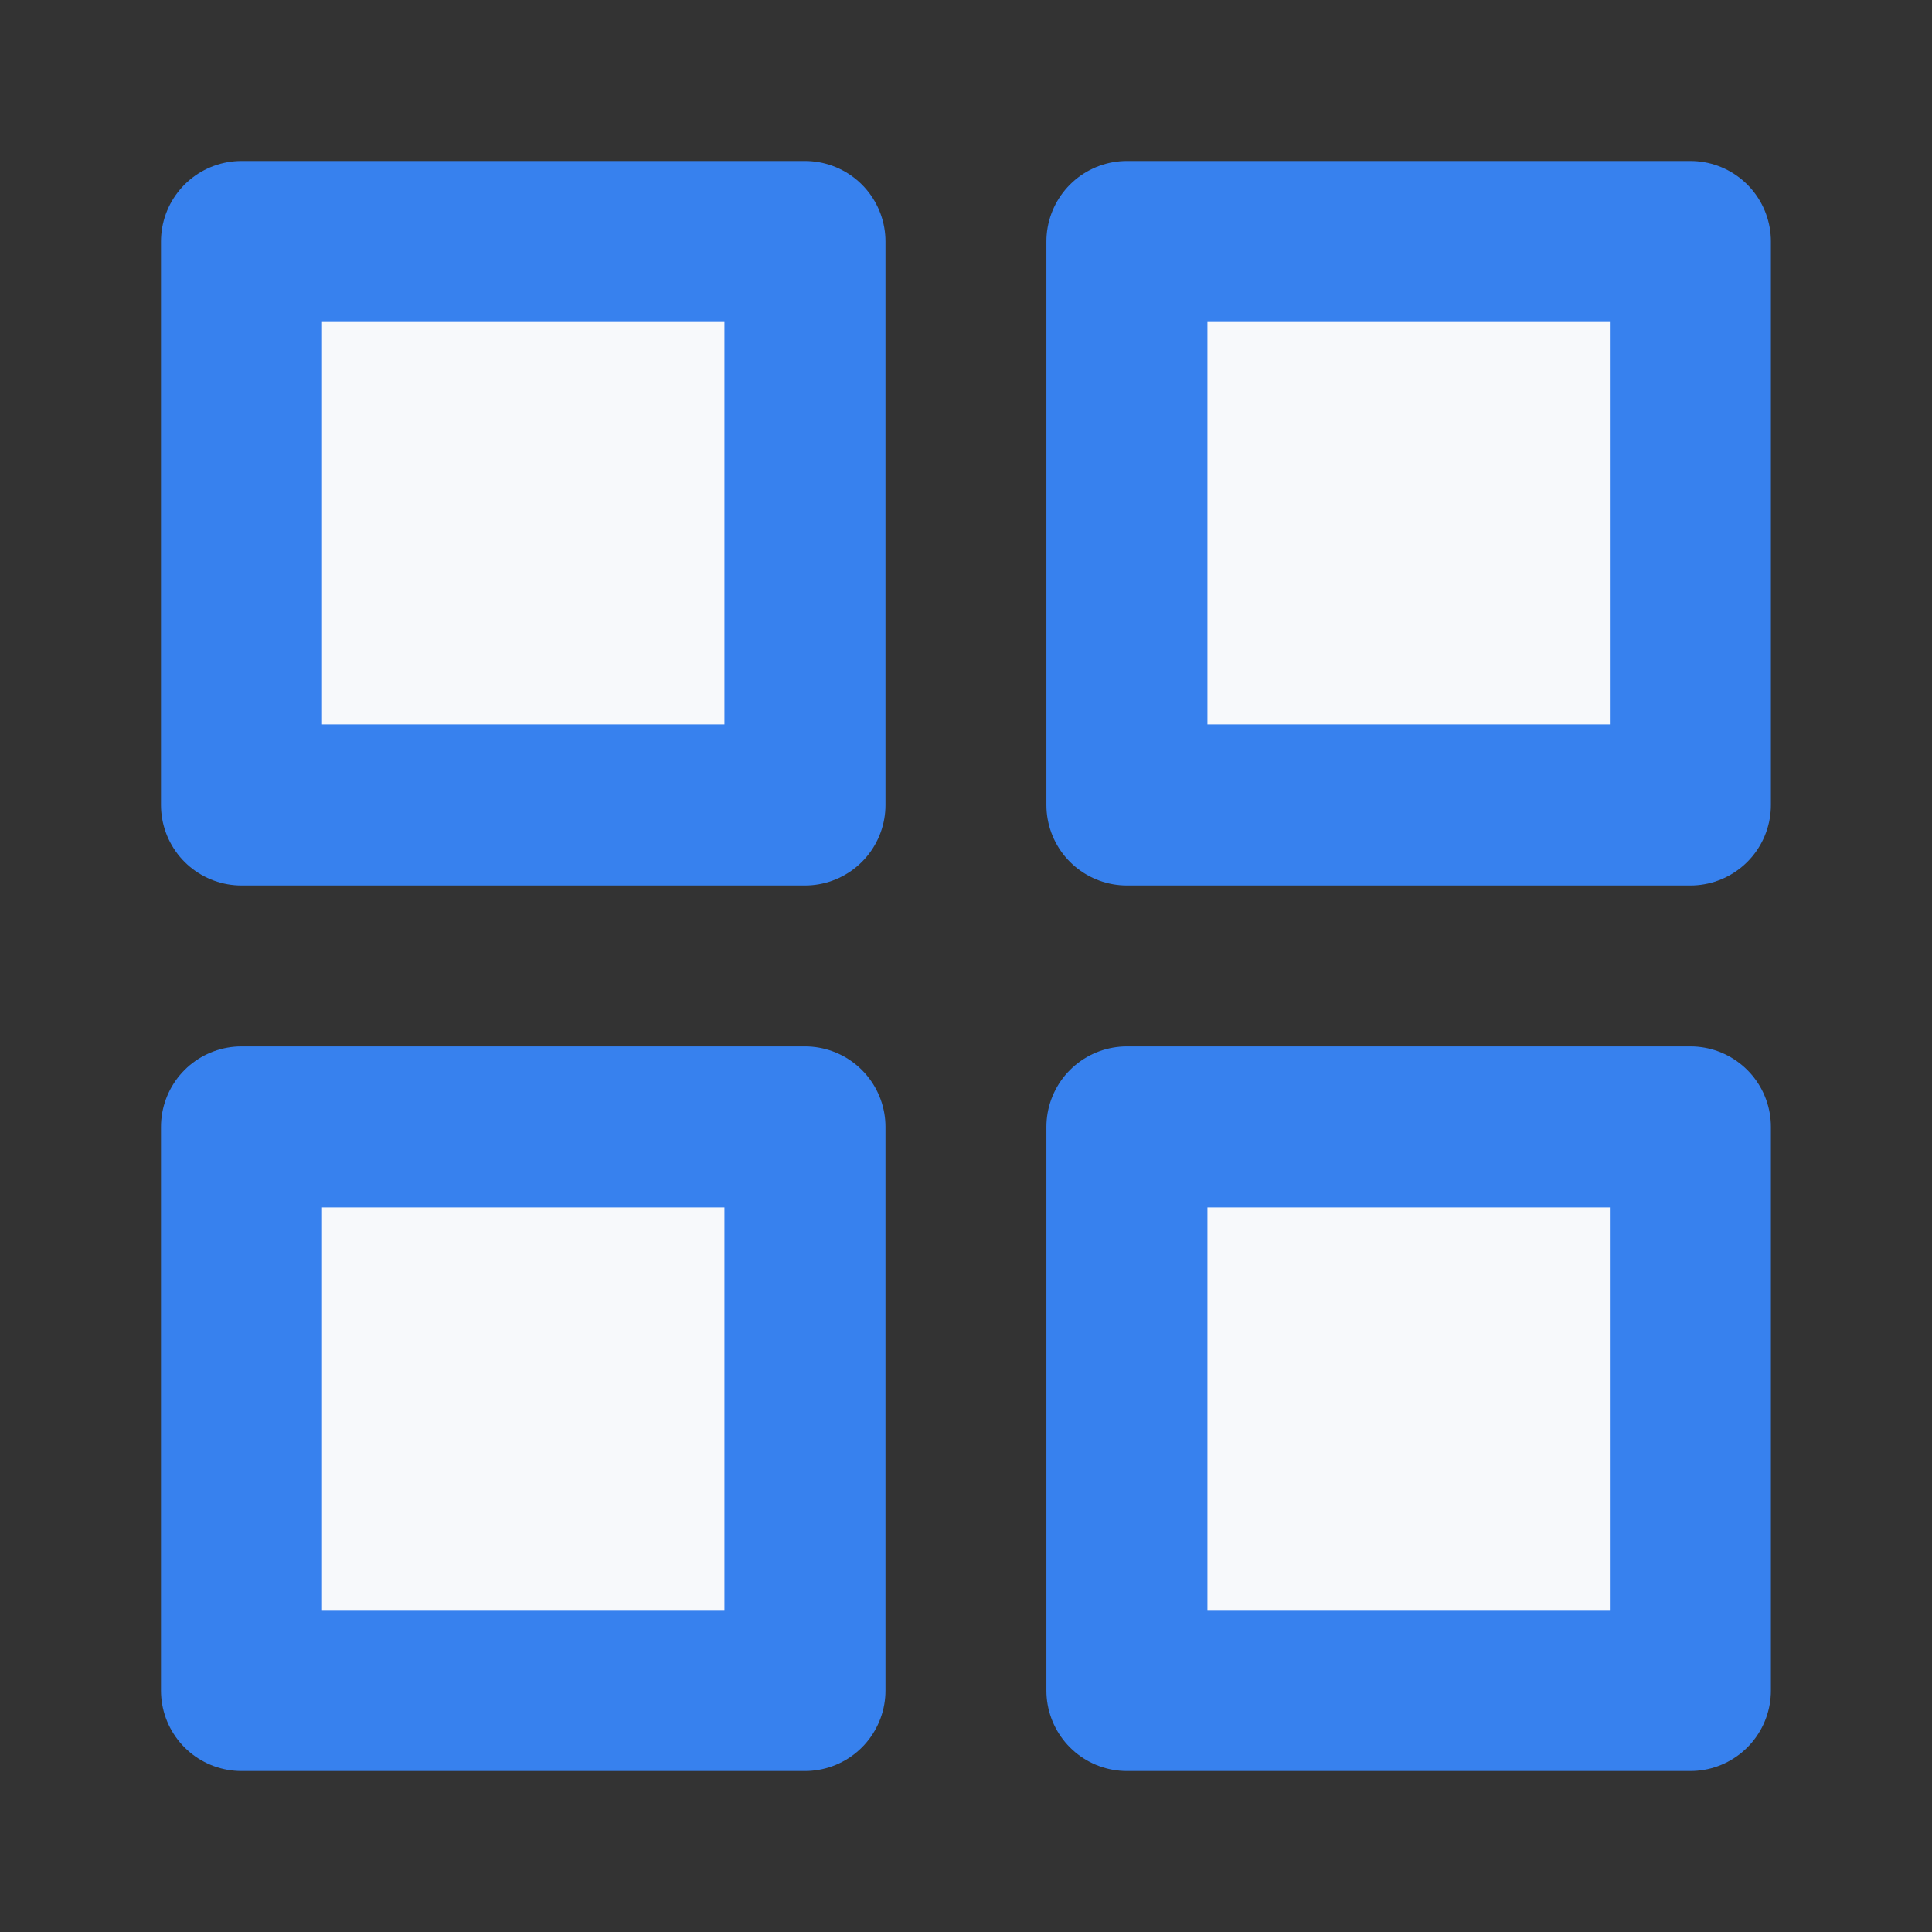 <svg width="17" height="17" viewBox="0 0 17 17" fill="none" xmlns="http://www.w3.org/2000/svg">
<rect x="0" y="0" width="17" height="17" fill="#333333" stroke="none"/>
<path d="M7.083 2.125H2.125V7.083H7.083V2.125Z" fill="#F7F9FB" stroke="#3781EE" stroke-width="1.417" stroke-linecap="round" stroke-linejoin="round"/>
<path d="M14.874 2.125H9.916V7.083H14.874V2.125Z" fill="#F7F9FB" stroke="#3781EE" stroke-width="1.417" stroke-linecap="round" stroke-linejoin="round"/>
<path d="M14.874 9.916H9.916V14.875H14.874V9.916Z" fill="#F7F9FB" stroke="#3781EE" stroke-width="1.417" stroke-linecap="round" stroke-linejoin="round"/>
<path d="M7.083 9.916H2.125V14.875H7.083V9.916Z" fill="#F7F9FB" stroke="#3781EE" stroke-width="1.417" stroke-linecap="round" stroke-linejoin="round"/>
</svg>
